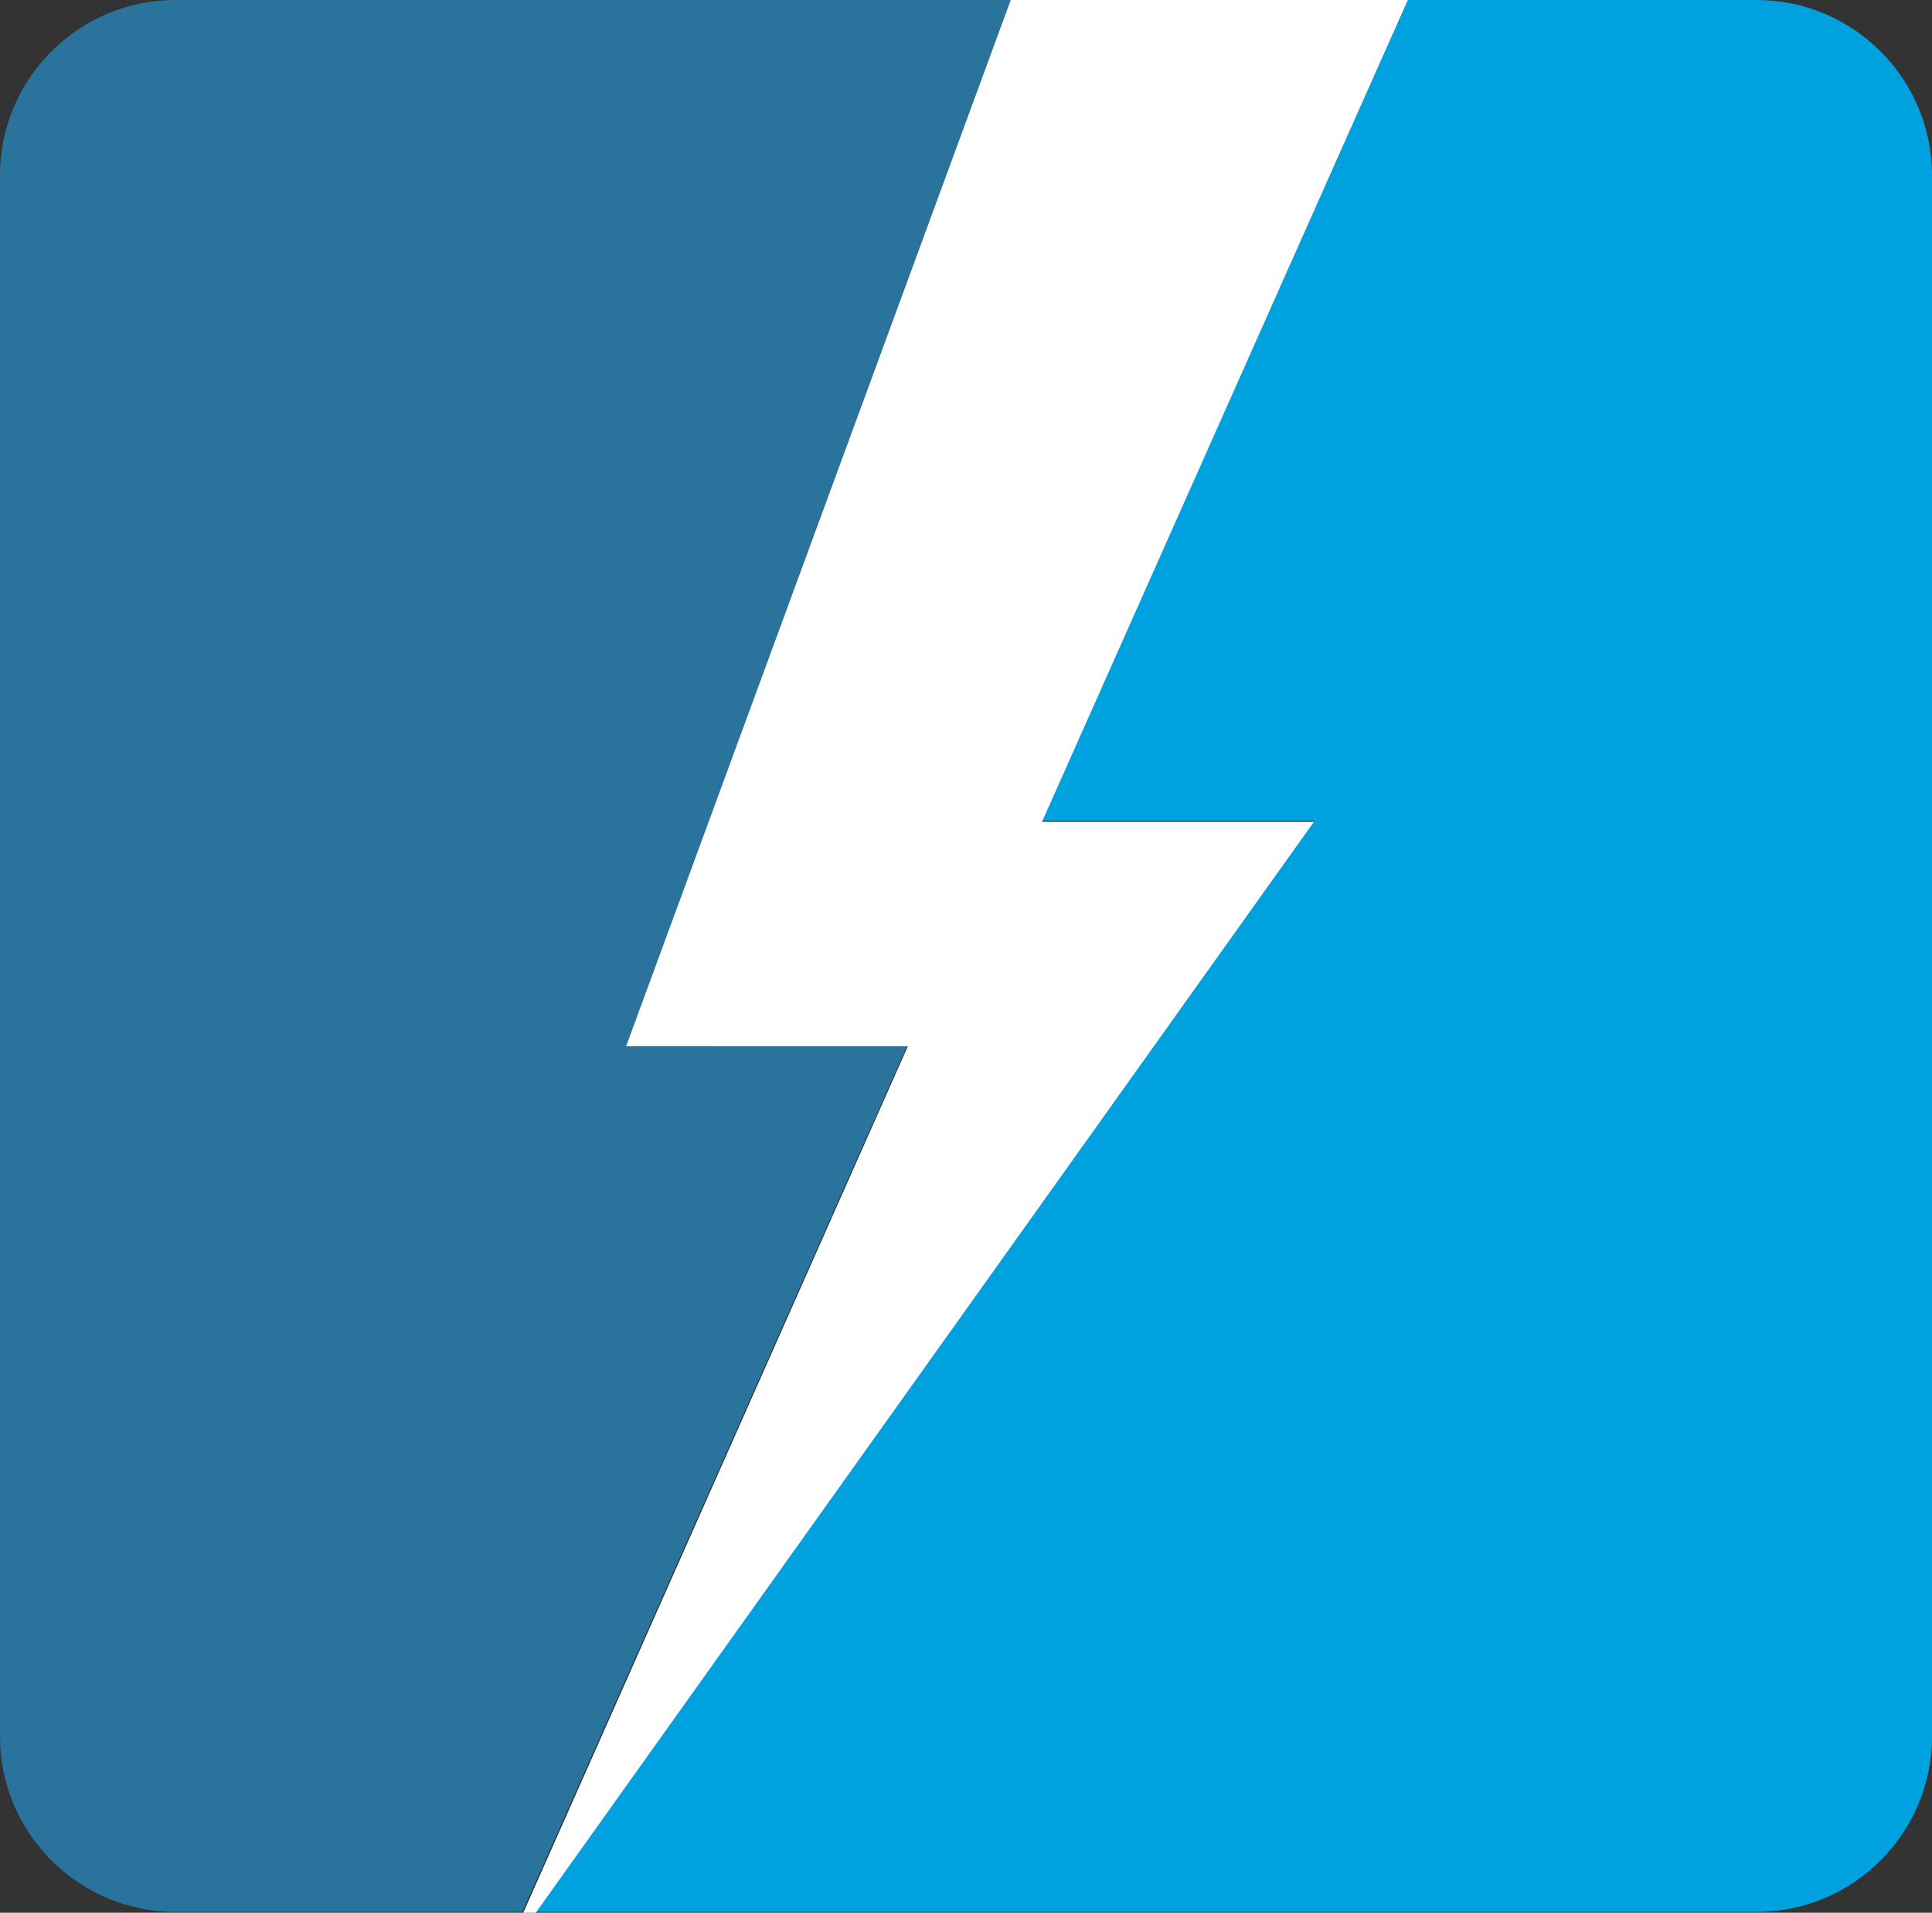 <?xml version="1.0" encoding="utf-8"?>
<!-- Generator: Adobe Illustrator 19.1.0, SVG Export Plug-In . SVG Version: 6.00 Build 0)  -->
<svg version="1.1" id="Layer_1" xmlns="http://www.w3.org/2000/svg" xmlns:xlink="http://www.w3.org/1999/xlink" x="0px" y="0px"
	 viewBox="0 0 216 213.9" style="enable-background:new 0 0 216 213.9;" xml:space="preserve">
<rect x="0" y="0" width="216" height="213.9" fill="#333333" stroke="none"/>
<style type="text/css">
	.st0{fill:#00A1DF;}
	.st1{fill:#29739D;}
	.st2{fill:#FFFFFF;}
</style>
<g>
	<path class="st0" d="M196.4,0C207.2,0,216,8.8,216,19.6l0,174.6c0,10.8-8.8,19.6-19.6,19.6l-136.5,0l87-122l-30.4,0L157.4,0
		L196.4,0z"/>
	<path class="st1" d="M70,117L113,0L19.6,0C8.8,0,0,8.8,0,19.6l0,174.6c0,10.8,8.8,19.6,19.6,19.6l38.8,0l43-96.8L70,117z"/>
</g>
<g>
	<polygon class="st2" points="58.5,213.9 101.5,117 70,117 113,0 157.4,0 116.5,91.9 146.9,91.9 59.9,213.9 	"/>
</g>
</svg>

